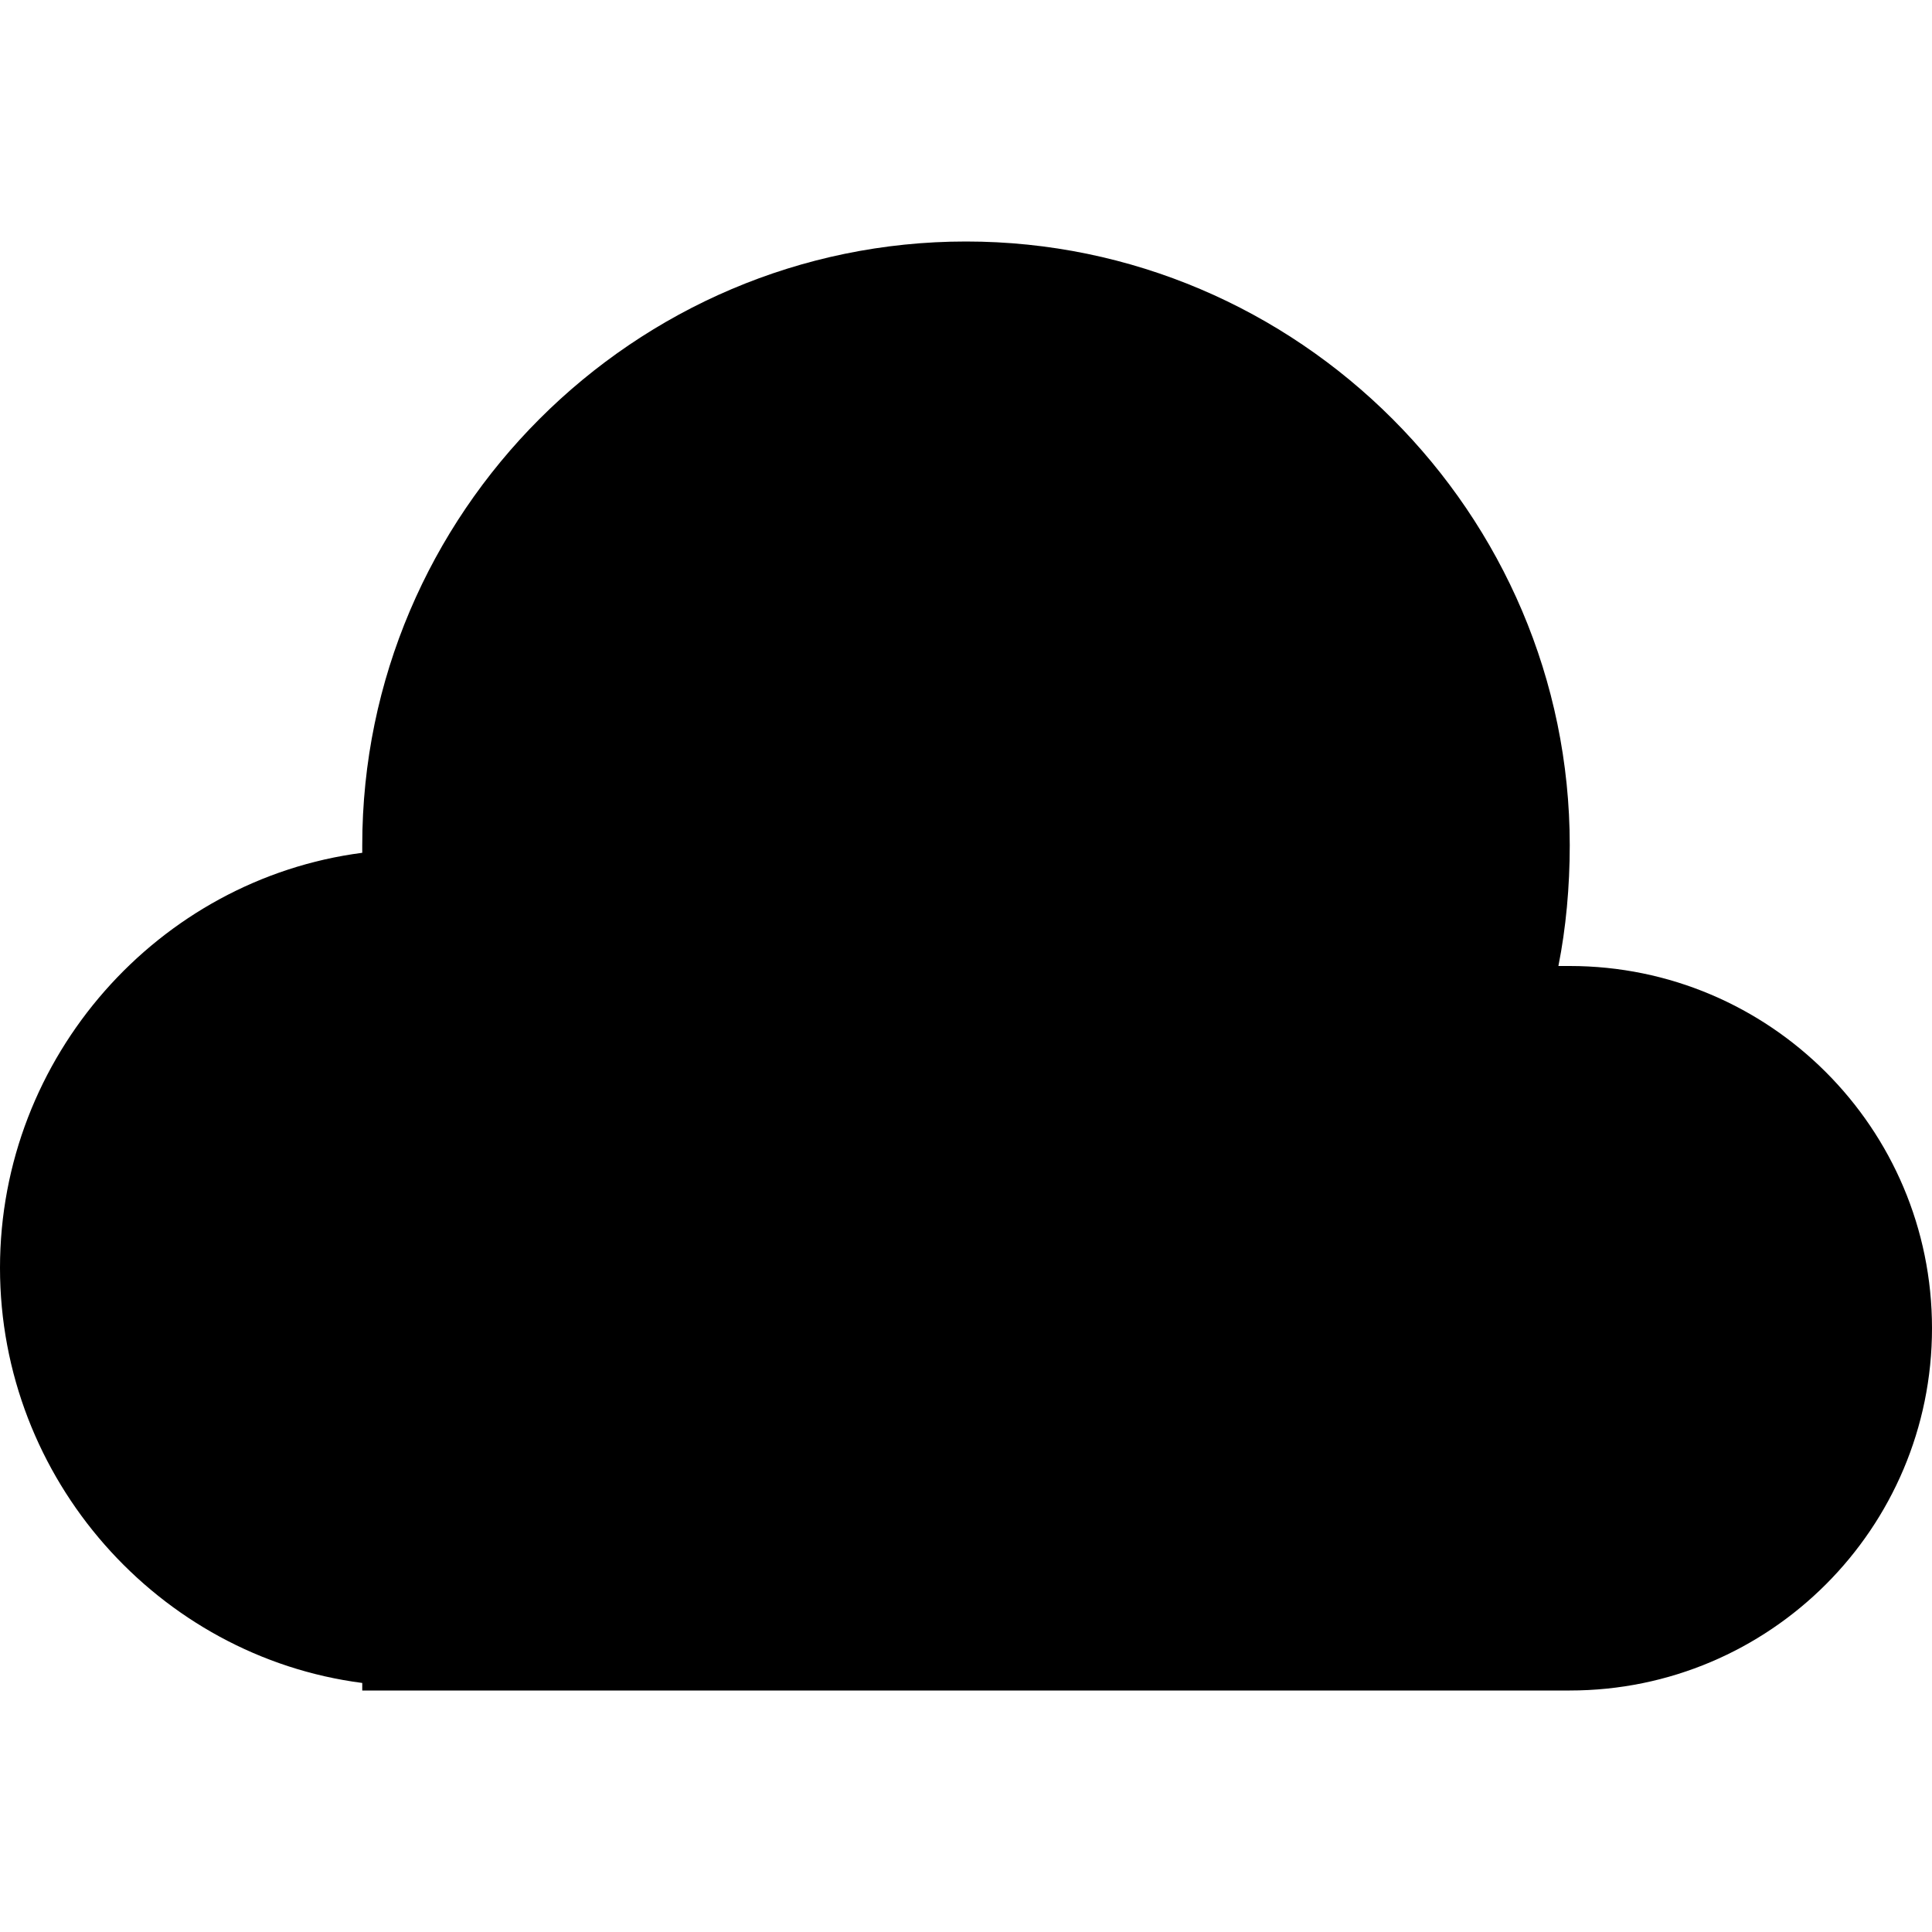 <?xml version="1.0" encoding="utf-8"?>
<!DOCTYPE svg PUBLIC "-//W3C//DTD SVG 1.1//EN" "http://www.w3.org/Graphics/SVG/1.1/DTD/svg11.dtd">
<svg version="1.1" xmlns="http://www.w3.org/2000/svg" xmlns:xlink="http://www.w3.org/1999/xlink" width="32" height="32" viewBox="0 0 32 32">
<path d="M26 16c-0.063 0-0.125 0-0.188 0 0.125-0.625 0.188-1.313 0.188-2 0-5.5-4.5-10-10-10s-10 4.5-10 10c0 0.063 0 0.063 0 0.125-3.375 0.438-6 3.375-6 6.875s2.625 6.438 6 6.875v0.125h20c3.313 0 6-2.688 6-6s-2.688-6-6-6z"></path>
</svg>

